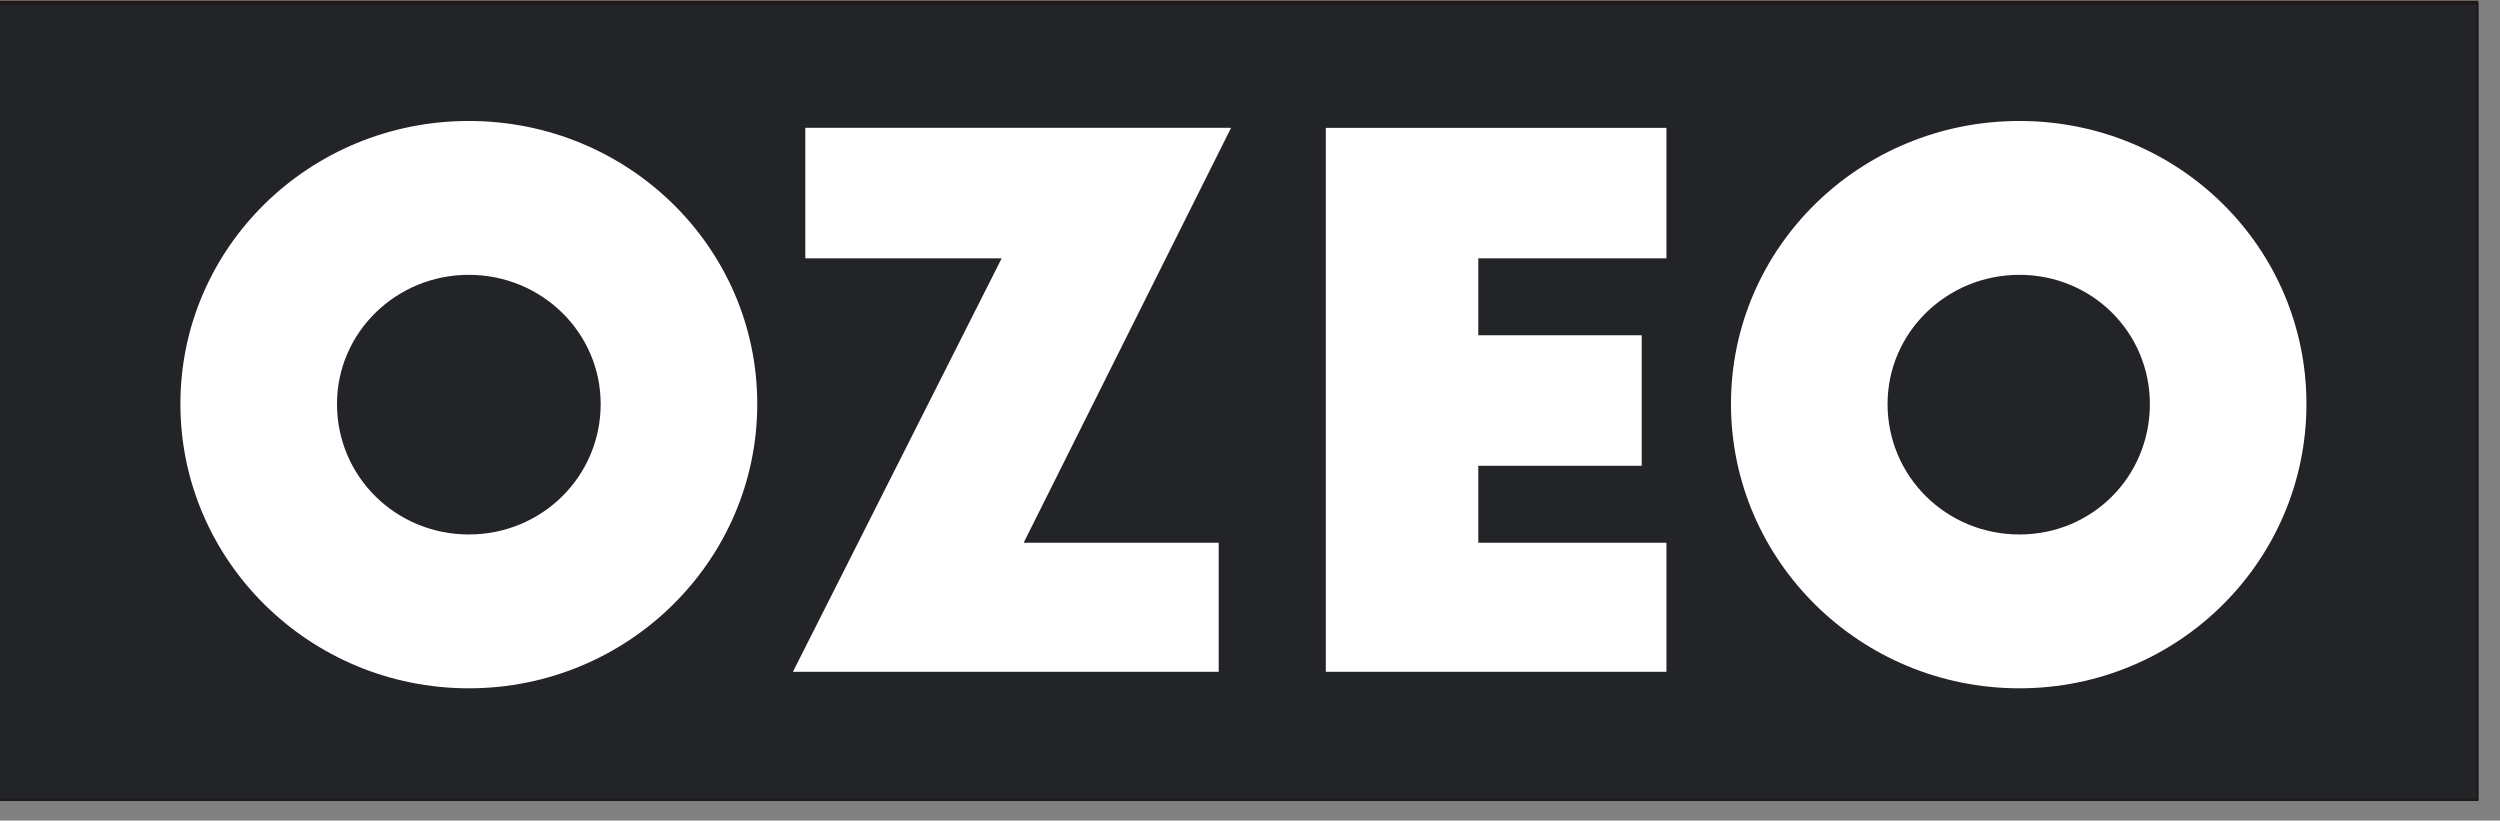 <svg xmlns="http://www.w3.org/2000/svg" viewBox="0 0 131 43" fill-rule="evenodd" xmlns:v="https://vecta.io/nano"><rect x="0" y="0" width="131" height="43" fill="#808080" stroke="none"/><g transform="matrix(1.008 0 0 1.004 -263.117 -123.683)"><clipPath id="A"><path d="M260.919 123.162h128.948v41.831H260.919z"/></clipPath><g clip-path="url(#A)"><path d="M260.919 123.338h128.948v41.655H260.919z" fill="#222427" stroke="#1f1a17" stroke-width=".22"/><g fill="#fff"><path d="M285.4 129.504c-8.281 0-14.993 6.596-14.993 14.77s6.711 14.84 14.993 14.84 14.994-6.668 14.994-14.84-6.711-14.77-14.994-14.77zm0 21.581c-3.784 0-6.853-3.011-6.853-6.811 0-3.728 3.069-6.74 6.853-6.74s6.854 3.011 6.854 6.74c0 3.8-3.07 6.811-6.854 6.811zm38.982 7.169v-6.739h-10.139l10.781-21.653h-22.133v6.811H313.1l-10.852 21.58h22.133zm23.275 0v-6.739h-9.781V147.5h8.495v-6.811h-8.495v-4.015h9.781v-6.811h-17.706v28.391h17.706zm18.349-28.75c-8.282 0-14.994 6.596-14.994 14.77s6.711 14.84 14.994 14.84 14.921-6.668 14.921-14.84-6.64-14.77-14.921-14.77zm0 21.581c-3.784 0-6.854-3.011-6.854-6.811 0-3.728 3.07-6.74 6.854-6.74s6.782 3.011 6.782 6.74c0 3.8-2.999 6.811-6.782 6.811z"/></g></g></g></svg>